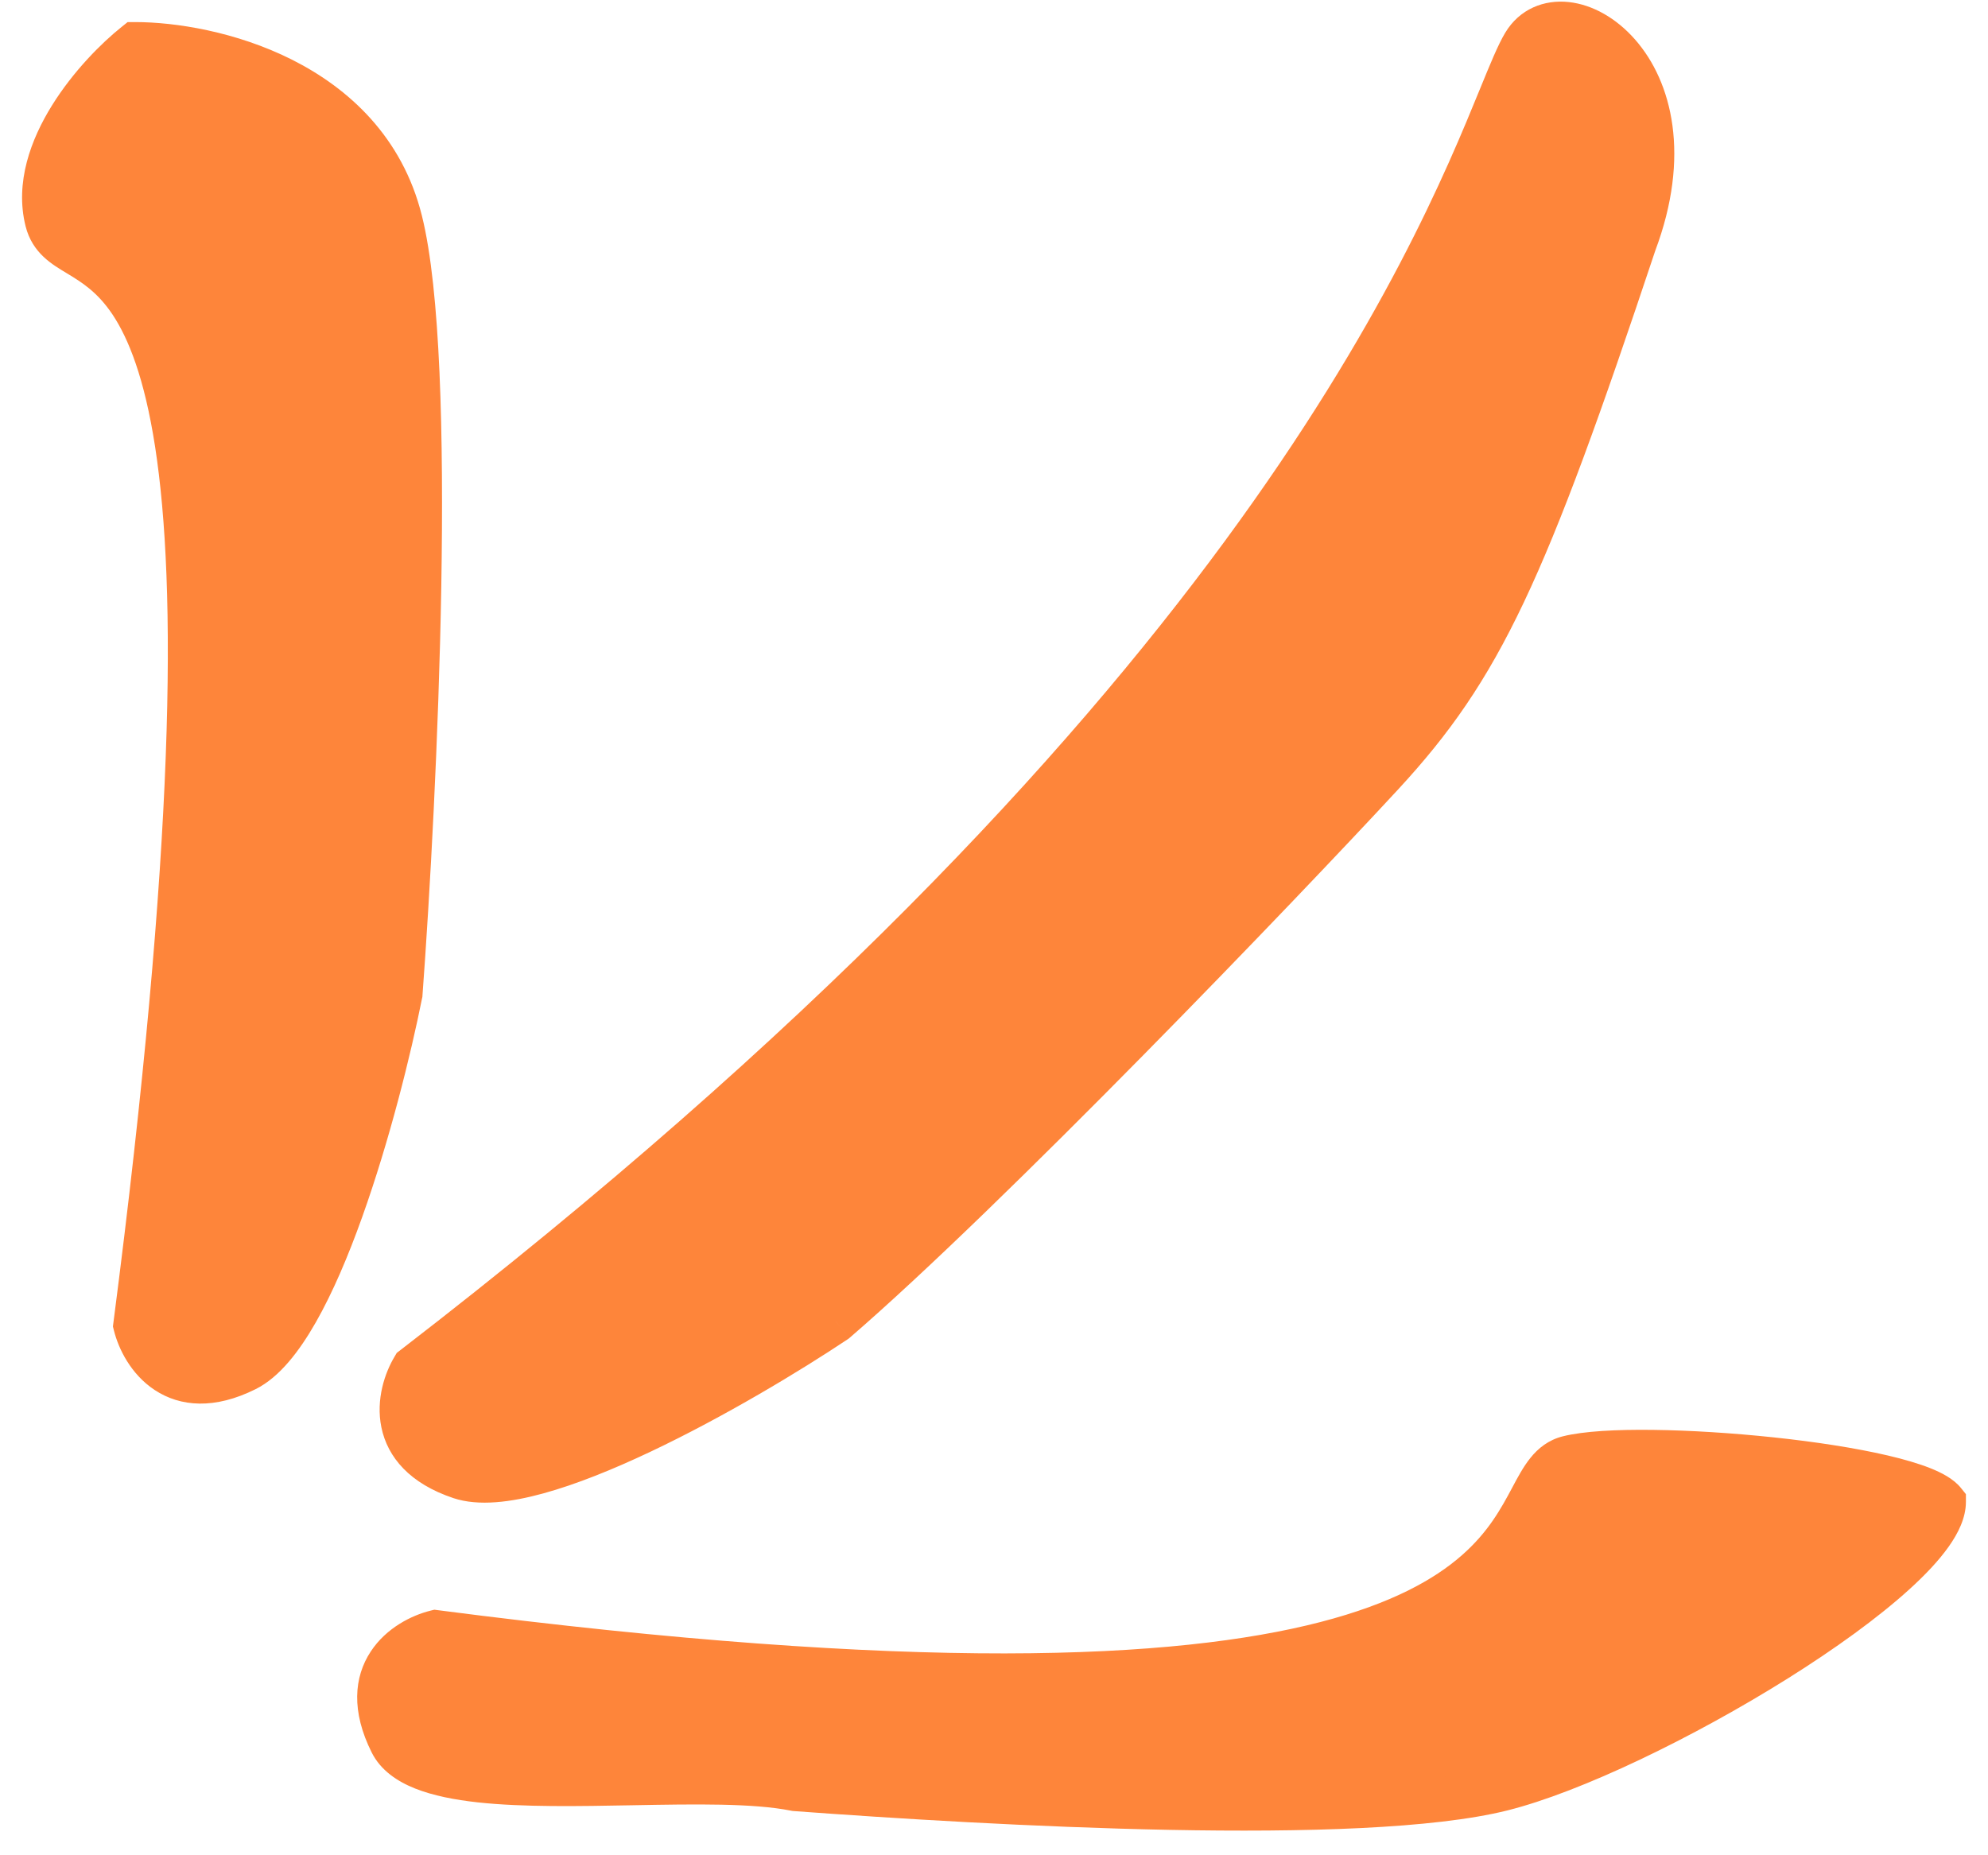 <svg width="45" height="42" viewBox="0 0 45 42" fill="none" xmlns="http://www.w3.org/2000/svg">
<path fill-rule="evenodd" clip-rule="evenodd" d="M10.422 33.441C8.725 32.875 9.008 31.555 9.361 30.966C28.098 16.529 32.452 5.894 33.968 2.192C34.197 1.633 34.361 1.232 34.5 1C35.349 -0.414 38.5 1.5 37 5.5C34.5 13 33.52 15.108 31.282 17.531C29 20 22.325 26.959 18.907 29.905C16.786 31.319 12.119 34.006 10.422 33.441ZM5.564 31C3.964 31.8 3.231 30.667 3.064 30C5.884 8.25 3.187 6.617 1.771 5.758C1.429 5.551 1.161 5.389 1.064 5C0.664 3.4 2.231 1.667 3.064 1C4.731 1 8.264 1.8 9.064 5C9.864 8.2 9.398 18 9.064 22.5C8.564 25 7.164 30.2 5.564 31ZM9.86 36.949C9.193 37.115 8.06 37.849 8.86 39.449C9.366 40.46 11.886 40.413 14.303 40.368C15.709 40.342 17.08 40.316 18 40.5C22.5 40.833 30.8 41.3 34 40.5C37.2 39.7 44 35.667 44 34C43.333 33.167 37.1 32.6 35.5 33C35.106 33.098 34.92 33.447 34.67 33.916C33.647 35.83 31.547 39.76 9.86 36.949Z" fill="#FE853A"/>
<path d="M9.361 30.966L9.056 30.57L8.981 30.627L8.933 30.709L9.361 30.966ZM10.422 33.441L10.264 33.915L10.264 33.915L10.422 33.441ZM33.968 2.192L34.43 2.382L34.43 2.382L33.968 2.192ZM34.5 1L34.929 1.257L34.929 1.257L34.5 1ZM37 5.5L36.532 5.324L36.529 5.333L36.526 5.342L37 5.5ZM31.282 17.531L30.914 17.191L30.914 17.191L31.282 17.531ZM18.907 29.905L19.185 30.321L19.21 30.304L19.234 30.284L18.907 29.905ZM3.064 30L2.568 29.936L2.556 30.029L2.579 30.121L3.064 30ZM1.771 5.758L1.512 6.186L1.512 6.186L1.771 5.758ZM1.064 5L0.579 5.121L0.579 5.121L1.064 5ZM3.064 1V0.5H2.889L2.752 0.61L3.064 1ZM9.064 5L9.549 4.879L9.549 4.879L9.064 5ZM9.064 22.5L9.554 22.598L9.561 22.568L9.563 22.537L9.064 22.5ZM8.86 39.449L9.307 39.225L9.307 39.225L8.86 39.449ZM9.86 36.949L9.924 36.453L9.831 36.441L9.739 36.464L9.86 36.949ZM14.303 40.368L14.293 39.868L14.293 39.868L14.303 40.368ZM18 40.5L17.902 40.99L17.932 40.996L17.963 40.999L18 40.5ZM44 34H44.5V33.825L44.39 33.688L44 34ZM35.5 33L35.379 32.515L35.379 32.515L35.5 33ZM34.67 33.916L34.229 33.68L34.229 33.68L34.67 33.916ZM8.933 30.709C8.714 31.073 8.503 31.678 8.633 32.312C8.773 32.995 9.281 33.587 10.264 33.915L10.58 32.966C9.866 32.728 9.667 32.378 9.612 32.112C9.548 31.797 9.655 31.448 9.79 31.223L8.933 30.709ZM33.505 2.003C32.018 5.635 27.713 16.194 9.056 30.57L9.666 31.362C28.482 16.865 32.886 6.153 34.43 2.382L33.505 2.003ZM34.071 0.743C33.907 1.016 33.726 1.464 33.505 2.003L34.43 2.382C34.668 1.802 34.814 1.448 34.929 1.257L34.071 0.743ZM37.468 5.676C38.27 3.538 37.858 1.856 37.006 0.889C36.589 0.416 36.055 0.106 35.514 0.047C34.954 -0.015 34.396 0.201 34.071 0.743L34.929 1.257C35.028 1.092 35.182 1.016 35.405 1.041C35.647 1.068 35.966 1.222 36.255 1.55C36.817 2.187 37.23 3.462 36.532 5.324L37.468 5.676ZM31.649 17.87C33.969 15.359 34.976 13.154 37.474 5.658L36.526 5.342C34.024 12.846 33.071 14.857 30.914 17.191L31.649 17.87ZM19.234 30.284C22.675 27.317 29.368 20.338 31.649 17.87L30.914 17.191C28.632 19.662 21.974 26.601 18.581 29.526L19.234 30.284ZM10.264 33.915C10.838 34.106 11.573 34.007 12.298 33.808C13.046 33.603 13.884 33.262 14.719 32.867C16.391 32.076 18.11 31.038 19.185 30.321L18.63 29.489C17.583 30.187 15.908 31.199 14.292 31.963C13.483 32.346 12.703 32.66 12.033 32.843C11.339 33.034 10.854 33.058 10.58 32.966L10.264 33.915ZM2.579 30.121C2.682 30.533 2.961 31.111 3.501 31.467C4.083 31.851 4.861 31.911 5.788 31.447L5.341 30.553C4.668 30.889 4.279 30.782 4.052 30.633C3.784 30.456 3.613 30.134 3.549 29.879L2.579 30.121ZM1.512 6.186C1.851 6.391 2.206 6.608 2.551 7.126C2.904 7.659 3.269 8.546 3.512 10.121C3.999 13.282 3.977 19.069 2.568 29.936L3.56 30.064C4.971 19.182 5.01 13.277 4.5 9.969C4.244 8.31 3.845 7.268 3.383 6.573C2.912 5.864 2.399 5.554 2.03 5.331L1.512 6.186ZM0.579 5.121C0.733 5.735 1.19 5.991 1.512 6.186L2.03 5.331C1.668 5.111 1.59 5.043 1.549 4.879L0.579 5.121ZM2.752 0.61C2.3 0.971 1.658 1.612 1.177 2.386C0.702 3.15 0.331 4.129 0.579 5.121L1.549 4.879C1.397 4.271 1.61 3.584 2.026 2.914C2.437 2.254 2.996 1.695 3.377 1.39L2.752 0.61ZM9.549 4.879C9.105 3.101 7.897 2 6.614 1.353C5.341 0.712 3.961 0.5 3.064 0.5V1.5C3.834 1.5 5.054 1.688 6.164 2.247C7.264 2.8 8.224 3.699 8.579 5.121L9.549 4.879ZM9.563 22.537C9.73 20.28 9.931 16.695 9.989 13.271C10.018 11.559 10.012 9.883 9.948 8.43C9.884 6.986 9.762 5.731 9.549 4.879L8.579 5.121C8.766 5.869 8.886 7.039 8.949 8.474C9.012 9.899 9.018 11.553 8.989 13.254C8.931 16.655 8.732 20.22 8.566 22.463L9.563 22.537ZM5.788 31.447C6.329 31.177 6.778 30.586 7.15 29.933C7.534 29.259 7.886 28.426 8.197 27.556C8.82 25.814 9.301 23.865 9.554 22.598L8.574 22.402C8.327 23.635 7.858 25.536 7.256 27.219C6.955 28.062 6.625 28.835 6.281 29.438C5.925 30.064 5.599 30.423 5.341 30.553L5.788 31.447ZM9.307 39.225C8.971 38.552 9.078 38.164 9.227 37.937C9.404 37.669 9.727 37.498 9.981 37.434L9.739 36.464C9.327 36.567 8.749 36.845 8.393 37.386C8.009 37.967 7.949 38.745 8.413 39.672L9.307 39.225ZM14.293 39.868C13.075 39.891 11.876 39.912 10.919 39.808C10.441 39.755 10.054 39.674 9.769 39.561C9.48 39.446 9.356 39.323 9.307 39.225L8.413 39.672C8.617 40.08 8.998 40.331 9.399 40.49C9.805 40.651 10.293 40.745 10.81 40.802C11.844 40.915 13.114 40.89 14.312 40.868L14.293 39.868ZM18.098 40.01C17.112 39.813 15.675 39.842 14.293 39.868L14.312 40.868C15.742 40.841 17.049 40.82 17.902 40.99L18.098 40.01ZM33.879 40.015C32.353 40.396 29.544 40.484 26.497 40.425C23.473 40.367 20.283 40.168 18.037 40.001L17.963 40.999C20.217 41.166 23.427 41.366 26.478 41.425C29.506 41.483 32.447 41.404 34.121 40.985L33.879 40.015ZM43.5 34C43.5 34.052 43.466 34.193 43.294 34.436C43.13 34.667 42.881 34.937 42.551 35.236C41.894 35.834 40.971 36.502 39.934 37.151C37.852 38.457 35.404 39.633 33.879 40.015L34.121 40.985C35.796 40.566 38.347 39.327 40.466 37.999C41.529 37.332 42.506 36.629 43.224 35.976C43.582 35.651 43.889 35.326 44.11 35.014C44.322 34.715 44.5 34.364 44.5 34H43.5ZM35.621 33.485C35.953 33.402 36.585 33.36 37.403 33.37C38.206 33.38 39.14 33.438 40.047 33.535C40.956 33.631 41.826 33.765 42.502 33.923C42.841 34.002 43.119 34.084 43.324 34.166C43.553 34.257 43.614 34.318 43.61 34.312L44.39 33.688C44.219 33.474 43.94 33.335 43.694 33.237C43.424 33.13 43.093 33.034 42.729 32.949C41.999 32.779 41.086 32.639 40.153 32.54C39.219 32.441 38.253 32.38 37.415 32.37C36.594 32.36 35.847 32.398 35.379 32.515L35.621 33.485ZM35.111 34.151C35.243 33.904 35.329 33.746 35.421 33.632C35.499 33.534 35.557 33.501 35.621 33.485L35.379 32.515C35.049 32.597 34.817 32.787 34.642 33.005C34.479 33.207 34.347 33.458 34.229 33.68L35.111 34.151ZM9.796 37.445C20.655 38.852 26.68 38.584 30.139 37.688C31.878 37.239 32.989 36.625 33.74 35.969C34.493 35.312 34.851 34.637 35.111 34.151L34.229 33.68C33.977 34.151 33.689 34.686 33.082 35.216C32.474 35.748 31.513 36.3 29.889 36.72C26.621 37.566 20.752 37.857 9.924 36.453L9.796 37.445Z" fill="#FE853A"/>
</svg>
